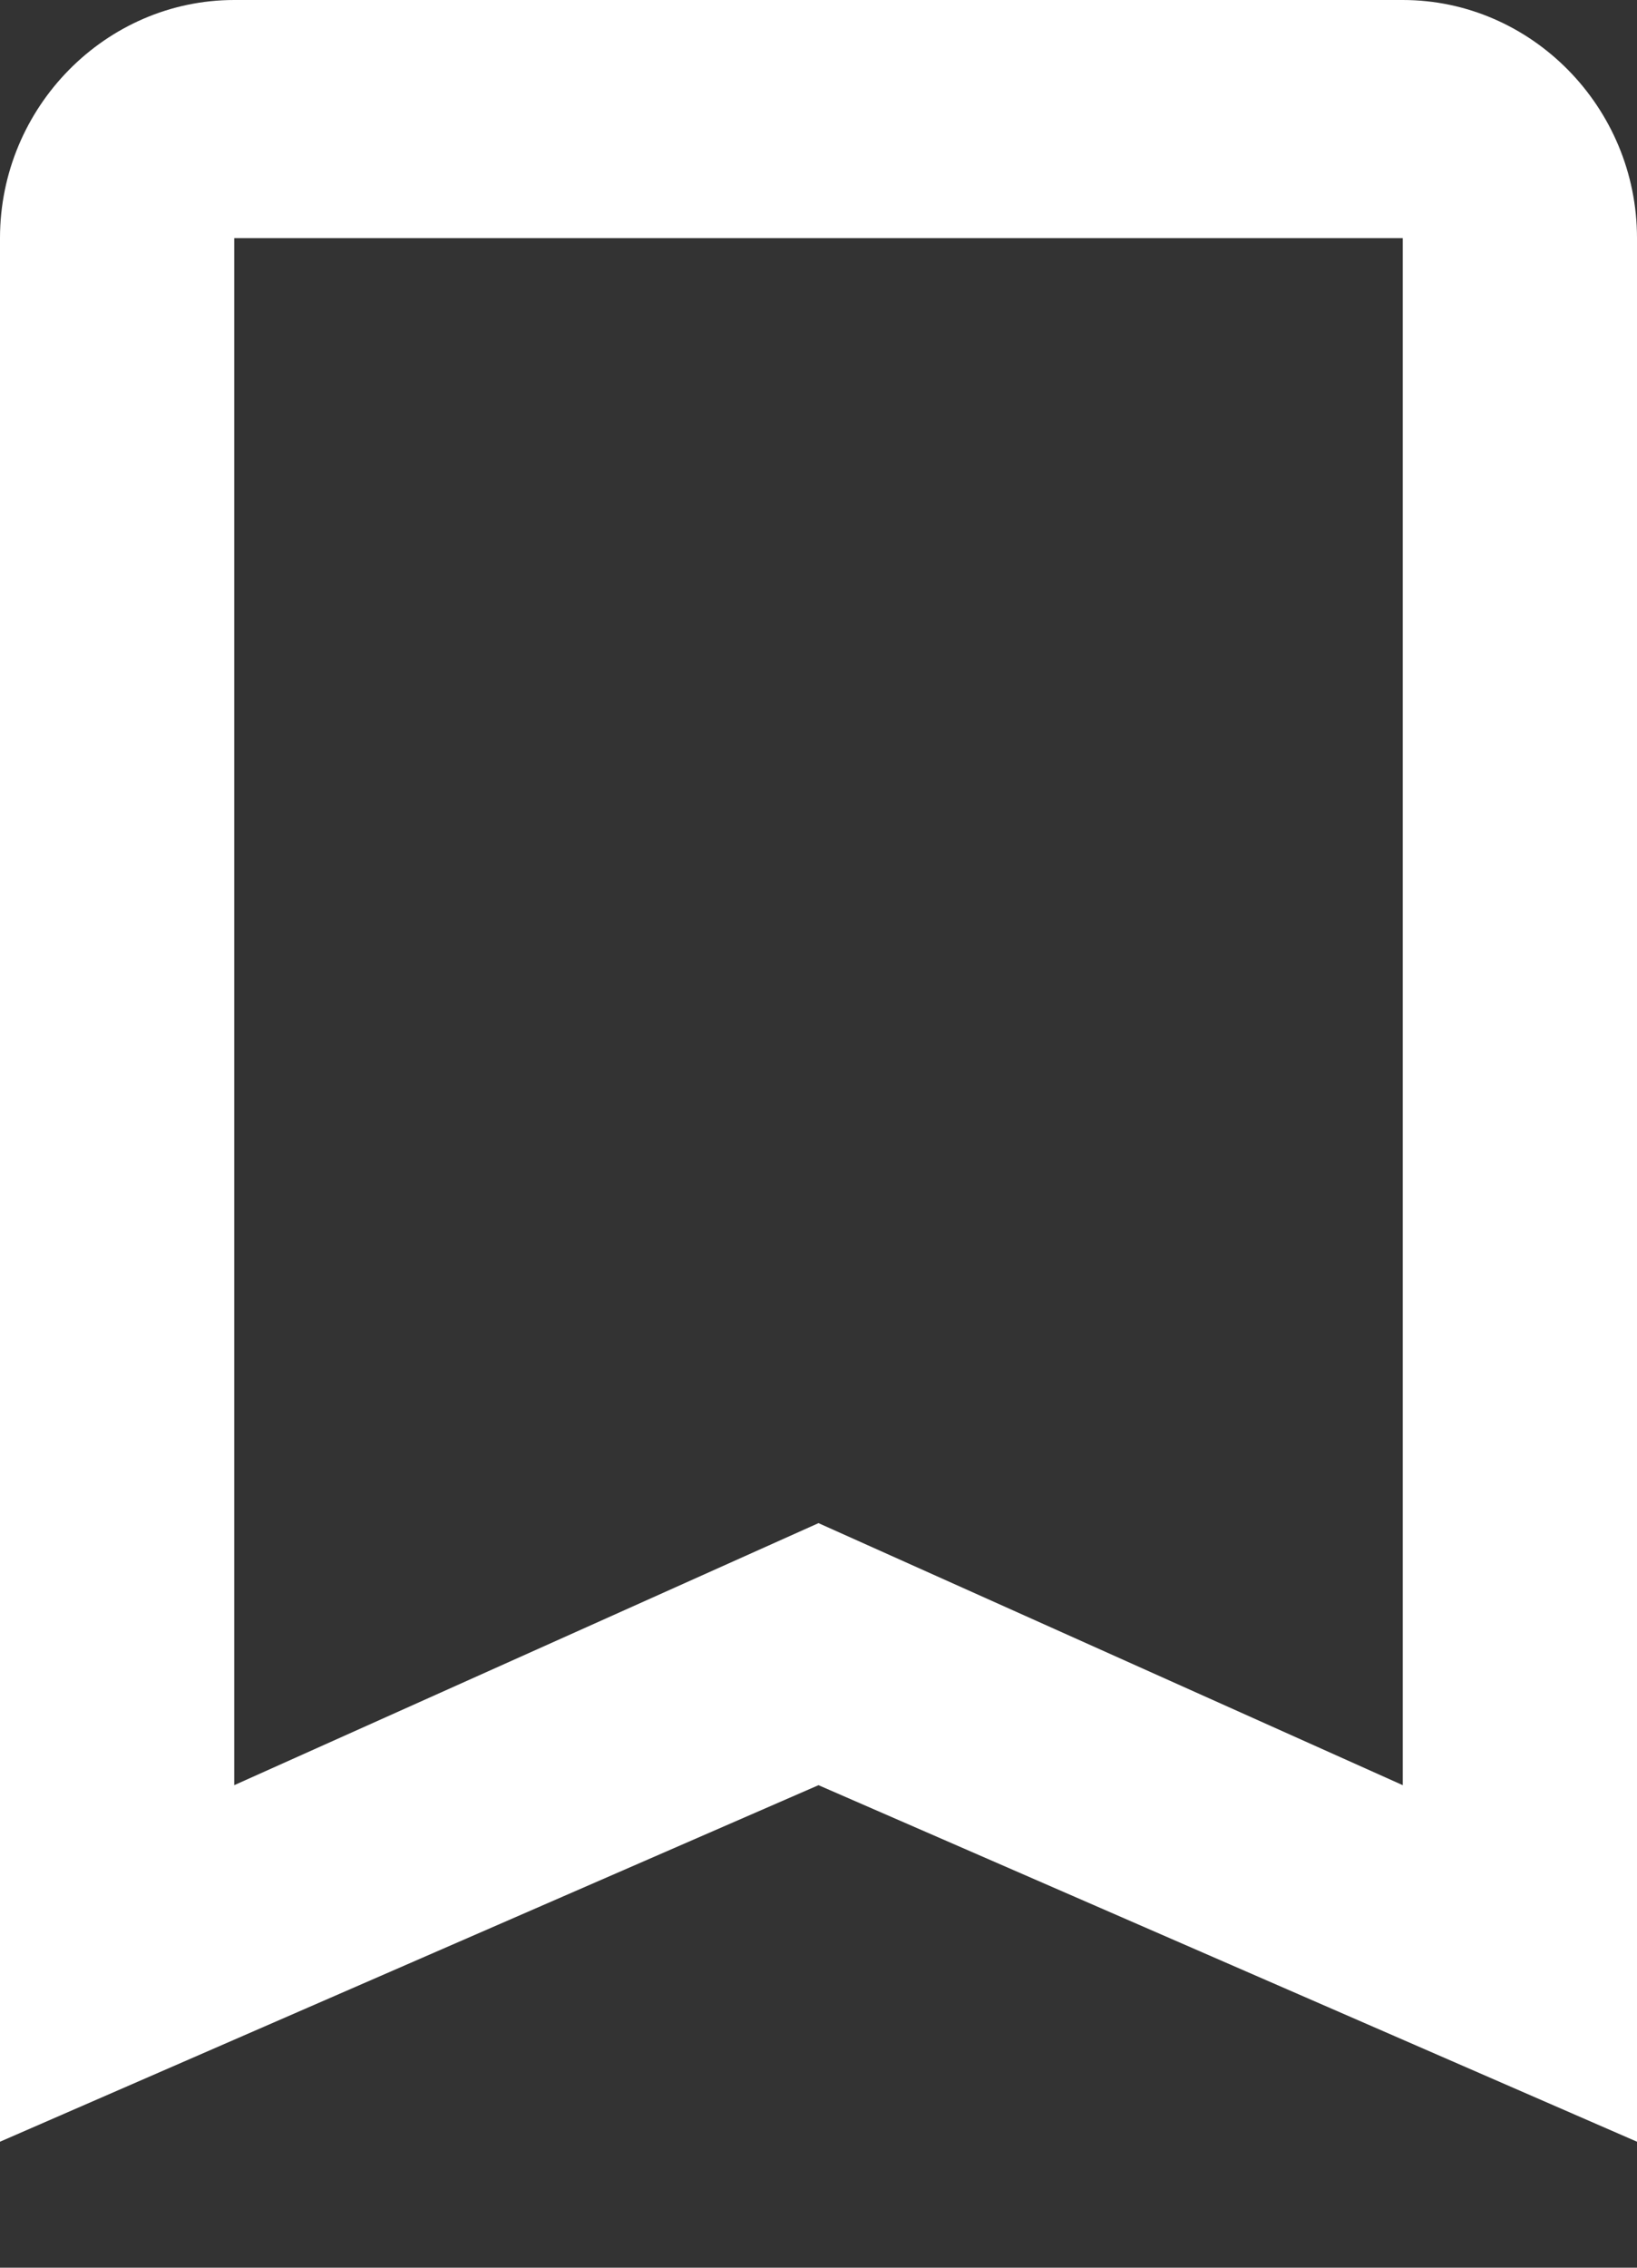 <svg xmlns="http://www.w3.org/2000/svg" width="13" height="18" viewBox="0 0 13 18"><rect x="0" y="0" width="13" height="18" fill="#333333" stroke="none"/><path fill="#fff" d="M11.14 0H1.86C.84 0 0 .85 0 1.89V17l6.5-2.83L13 17V1.89C13 .85 12.16 0 11.14 0zm0 14.17L6.5 12.09l-4.64 2.08V1.89h9.28z"/></svg>